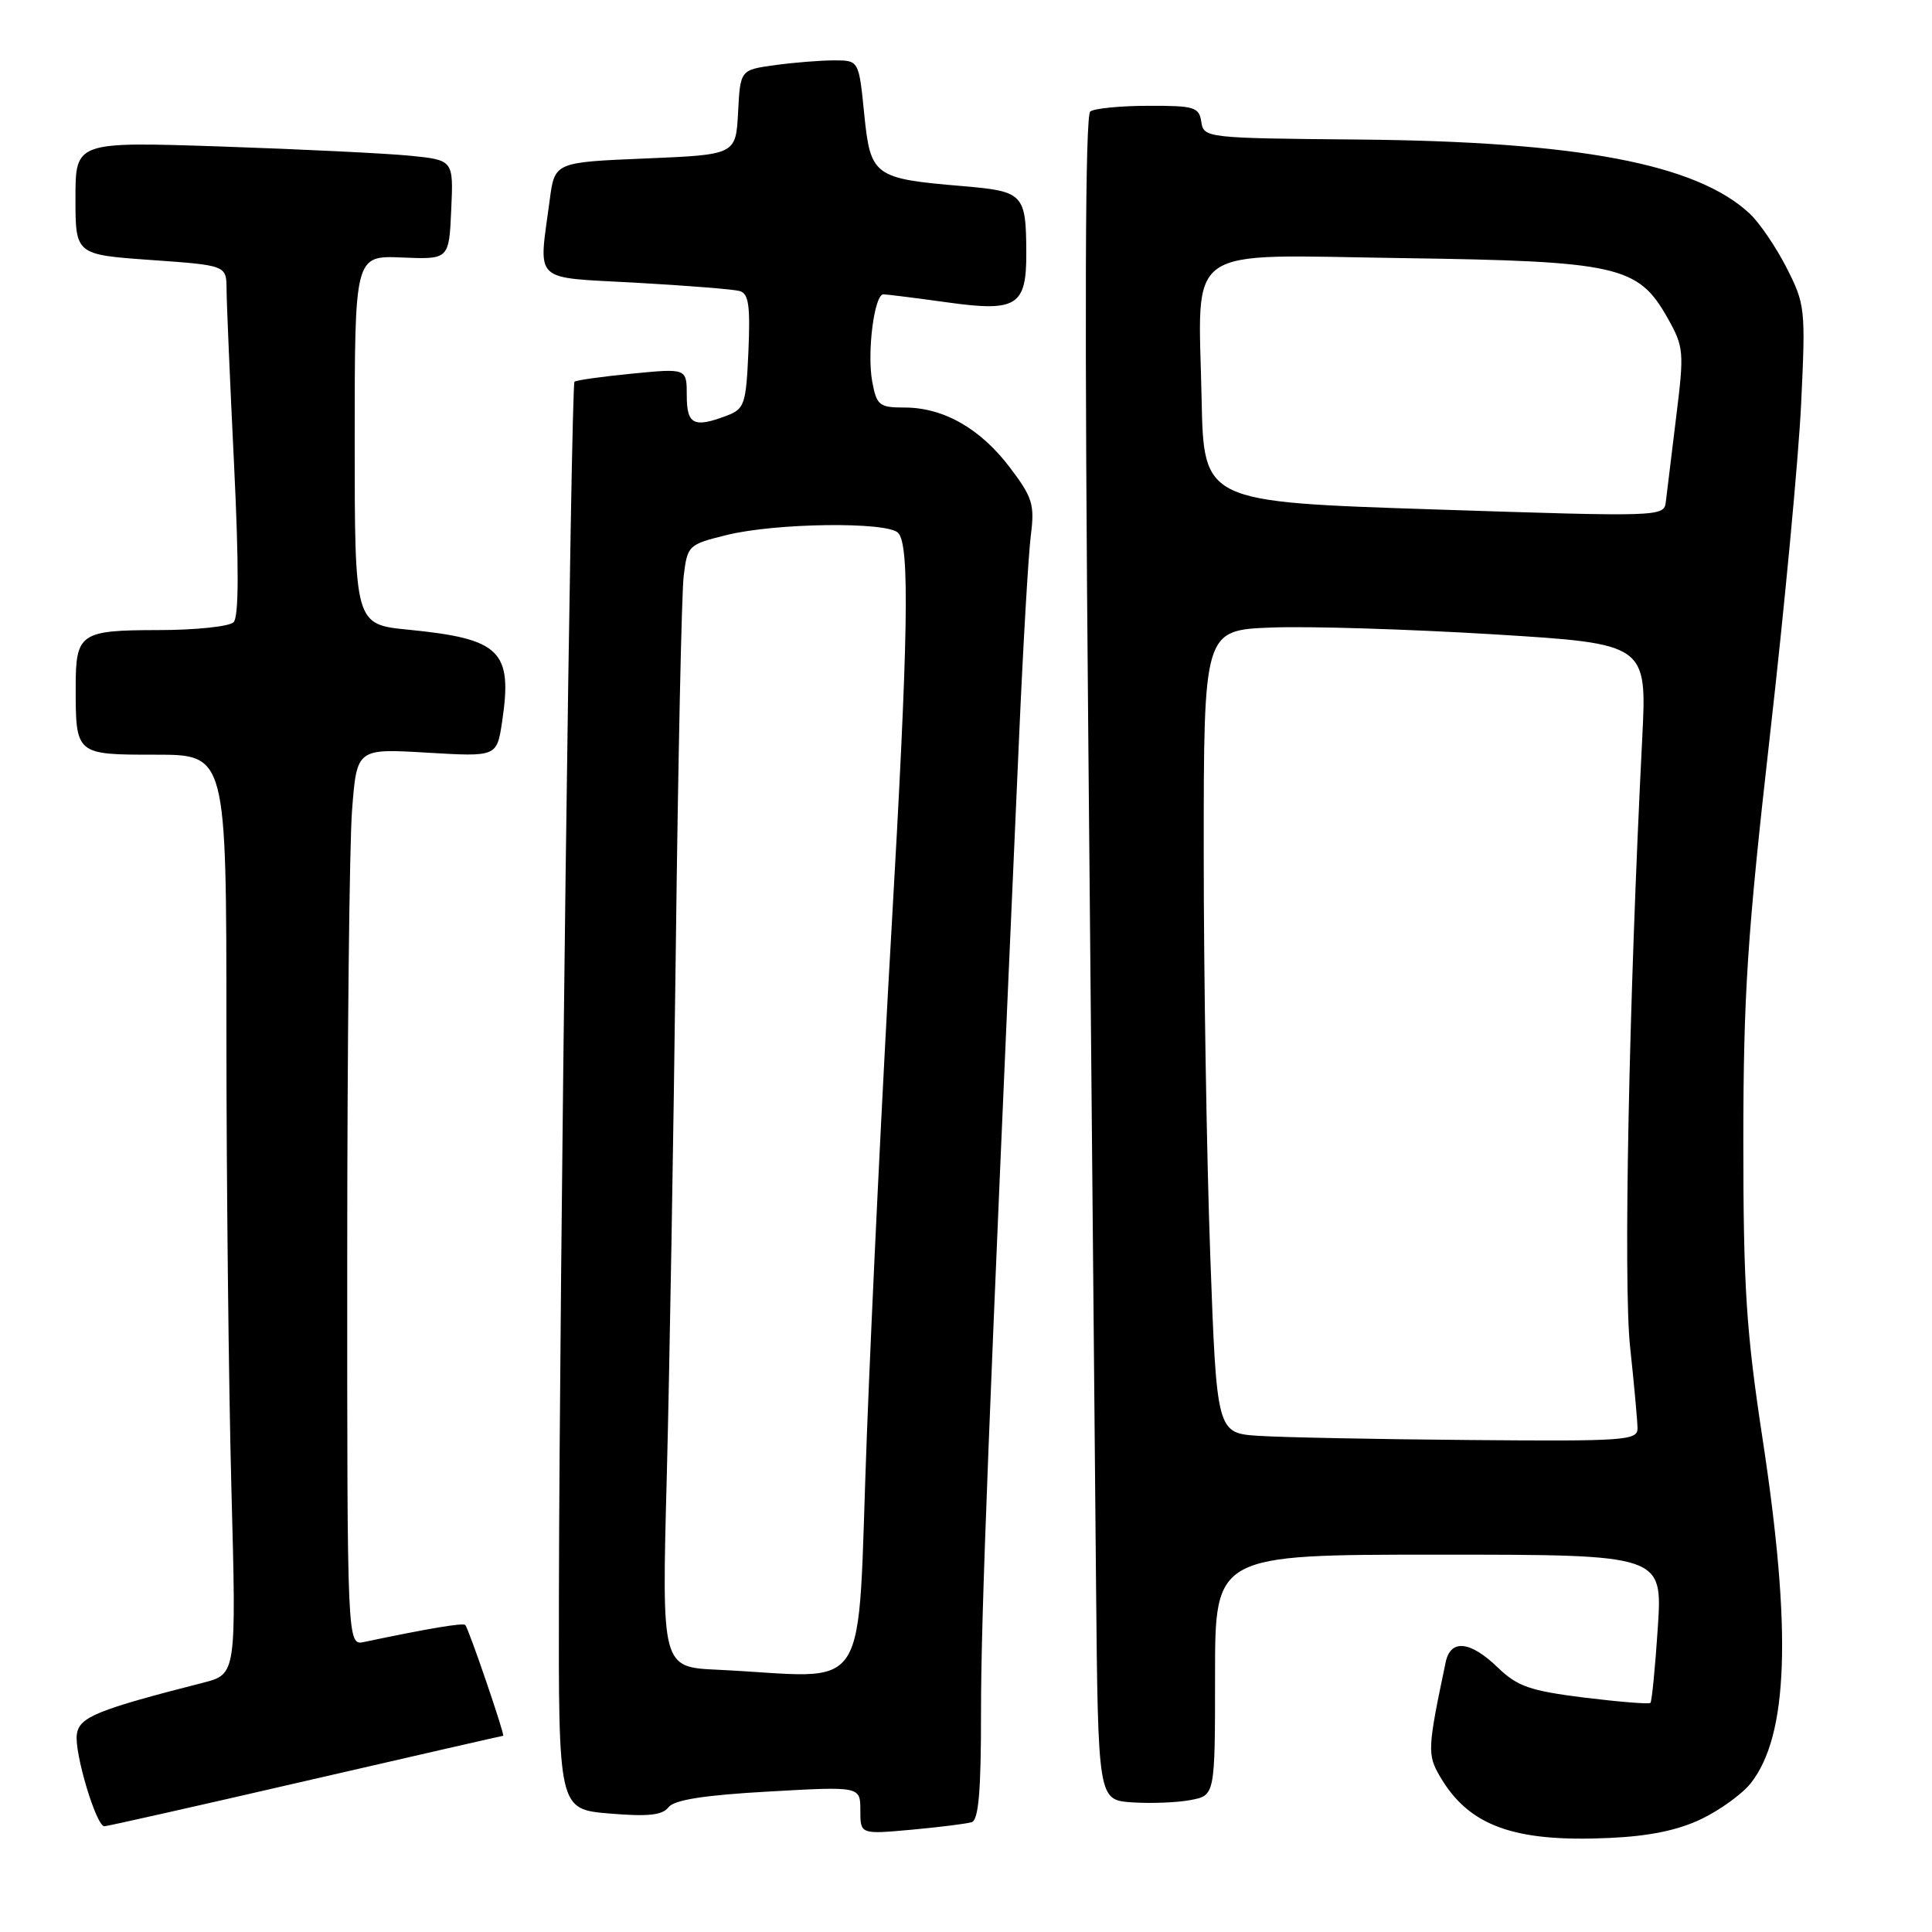<?xml version="1.0" encoding="UTF-8" standalone="no"?>
<!DOCTYPE svg PUBLIC "-//W3C//DTD SVG 1.1//EN" "http://www.w3.org/Graphics/SVG/1.1/DTD/svg11.dtd" >
<svg xmlns="http://www.w3.org/2000/svg" xmlns:xlink="http://www.w3.org/1999/xlink" version="1.1" viewBox="0 0 256 256">
 <g >
 <path fill="currentColor"
d=" M 225.48 241.01 C 227.96 239.81 230.89 237.68 231.99 236.28 C 236.96 229.96 237.44 216.18 233.56 190.72 C 231.38 176.43 231.00 170.55 231.00 151.22 C 231.01 131.80 231.52 124.00 234.52 97.50 C 236.46 80.45 238.32 60.65 238.66 53.50 C 239.26 40.94 239.20 40.33 236.74 35.50 C 235.34 32.75 233.14 29.51 231.84 28.30 C 224.77 21.71 209.13 18.75 180.00 18.49 C 159.85 18.31 159.49 18.27 159.18 16.15 C 158.89 14.19 158.26 14.00 152.18 14.02 C 148.51 14.02 145.04 14.36 144.47 14.77 C 143.78 15.26 143.69 42.01 144.21 98.32 C 144.63 143.87 145.09 194.05 145.23 209.82 C 145.50 238.50 145.50 238.50 149.98 238.82 C 152.44 238.99 155.93 238.86 157.73 238.52 C 161.00 237.91 161.00 237.91 161.00 221.95 C 161.00 206.00 161.00 206.00 190.65 206.00 C 220.30 206.00 220.30 206.00 219.67 215.65 C 219.32 220.96 218.88 225.45 218.69 225.64 C 218.50 225.83 214.56 225.51 209.92 224.94 C 202.71 224.04 201.06 223.46 198.45 220.94 C 194.81 217.42 192.21 217.16 191.56 220.25 C 189.15 231.71 189.11 232.48 190.81 235.40 C 194.64 241.95 200.60 244.12 213.24 243.54 C 218.57 243.30 222.38 242.51 225.48 241.01 Z  M 128.75 241.45 C 129.67 241.16 130.00 237.34 129.99 226.78 C 129.99 214.24 130.94 189.87 135.02 98.00 C 135.56 85.62 136.27 73.45 136.59 70.94 C 137.11 66.86 136.82 65.91 133.81 61.94 C 129.91 56.79 125.02 54.00 119.86 54.00 C 116.51 54.00 116.17 53.73 115.58 50.60 C 114.86 46.74 115.84 39.00 117.06 39.00 C 117.50 39.00 121.35 39.49 125.63 40.08 C 134.71 41.34 136.01 40.53 135.99 33.56 C 135.96 25.67 135.65 25.35 127.55 24.66 C 115.78 23.67 115.34 23.35 114.51 15.07 C 113.80 8.00 113.80 8.00 110.54 8.00 C 108.75 8.00 105.21 8.28 102.69 8.63 C 98.09 9.26 98.09 9.26 97.80 14.88 C 97.50 20.50 97.50 20.50 85.50 21.00 C 73.50 21.50 73.50 21.50 72.84 26.50 C 71.36 37.65 70.36 36.69 84.25 37.46 C 90.99 37.84 97.17 38.33 98.00 38.56 C 99.20 38.89 99.43 40.47 99.17 46.54 C 98.86 53.54 98.65 54.18 96.35 55.06 C 91.93 56.74 91.00 56.27 91.00 52.40 C 91.00 48.80 91.00 48.80 83.75 49.51 C 79.76 49.90 76.33 50.38 76.12 50.58 C 75.67 51.00 74.14 169.83 74.06 211.11 C 74.00 239.73 74.00 239.73 80.75 240.30 C 85.87 240.73 87.76 240.53 88.58 239.47 C 89.35 238.49 93.26 237.87 101.83 237.39 C 114.00 236.70 114.00 236.70 114.00 239.88 C 114.00 243.06 114.00 243.06 120.75 242.45 C 124.46 242.11 128.06 241.66 128.75 241.45 Z  M 40.48 235.99 C 54.77 232.70 66.55 230.00 66.67 230.00 C 66.96 230.00 62.09 215.76 61.65 215.32 C 61.34 215.01 56.76 215.78 48.25 217.57 C 46.00 218.04 46.00 218.04 46.01 166.77 C 46.01 138.57 46.30 111.83 46.65 107.34 C 47.28 99.18 47.28 99.18 56.56 99.73 C 65.83 100.28 65.83 100.28 66.53 95.65 C 67.94 86.23 66.34 84.65 54.13 83.44 C 47.00 82.74 47.00 82.74 47.00 58.30 C 47.00 33.86 47.00 33.86 53.25 34.12 C 59.50 34.38 59.50 34.38 59.79 27.79 C 60.09 21.21 60.09 21.21 54.29 20.63 C 51.11 20.32 39.84 19.77 29.25 19.41 C 10.00 18.77 10.00 18.77 10.00 26.26 C 10.00 33.74 10.00 33.74 20.00 34.45 C 30.00 35.16 30.00 35.16 30.02 38.33 C 30.03 40.07 30.47 50.48 31.01 61.46 C 31.67 75.07 31.65 81.75 30.95 82.45 C 30.38 83.02 25.87 83.49 20.92 83.49 C 10.64 83.50 10.03 83.92 10.03 91.00 C 10.03 100.02 10.00 100.00 20.62 100.00 C 30.00 100.00 30.00 100.00 30.00 136.25 C 30.00 156.19 30.30 183.60 30.66 197.17 C 31.32 221.84 31.32 221.84 26.91 222.97 C 12.86 226.56 10.50 227.52 10.18 229.80 C 9.83 232.25 12.75 242.00 13.83 241.99 C 14.20 241.99 26.19 239.29 40.48 235.99 Z  M 166.86 190.26 C 161.22 189.91 161.22 189.91 160.36 166.20 C 159.89 153.17 159.50 129.22 159.50 113.00 C 159.50 83.50 159.50 83.50 168.50 83.15 C 173.45 82.96 186.67 83.37 197.87 84.05 C 218.24 85.30 218.24 85.30 217.60 97.90 C 215.83 132.96 215.09 170.09 216.00 178.50 C 216.53 183.45 216.97 188.29 216.98 189.25 C 217.00 190.87 215.35 190.99 194.75 190.81 C 182.51 190.71 169.96 190.46 166.86 190.26 Z  M 190.00 67.50 C 159.50 66.50 159.50 66.50 159.22 52.89 C 158.80 32.10 156.41 33.78 185.75 34.20 C 214.42 34.61 217.06 35.21 220.96 42.13 C 223.13 46.00 223.18 46.57 222.09 55.34 C 221.47 60.38 220.86 65.40 220.73 66.50 C 220.50 68.48 220.13 68.49 190.00 67.50 Z  M 95.09 221.25 C 87.68 220.91 87.68 220.91 88.35 195.70 C 88.71 181.84 89.25 150.25 89.55 125.50 C 89.85 100.75 90.32 78.63 90.59 76.34 C 91.09 72.26 91.20 72.15 96.30 70.89 C 102.77 69.29 117.50 69.10 119.00 70.60 C 120.58 72.18 120.37 84.29 118.08 124.00 C 116.98 142.97 115.53 172.79 114.86 190.25 C 113.49 225.93 115.85 222.23 95.09 221.25 Z "/>
</g>
</svg>